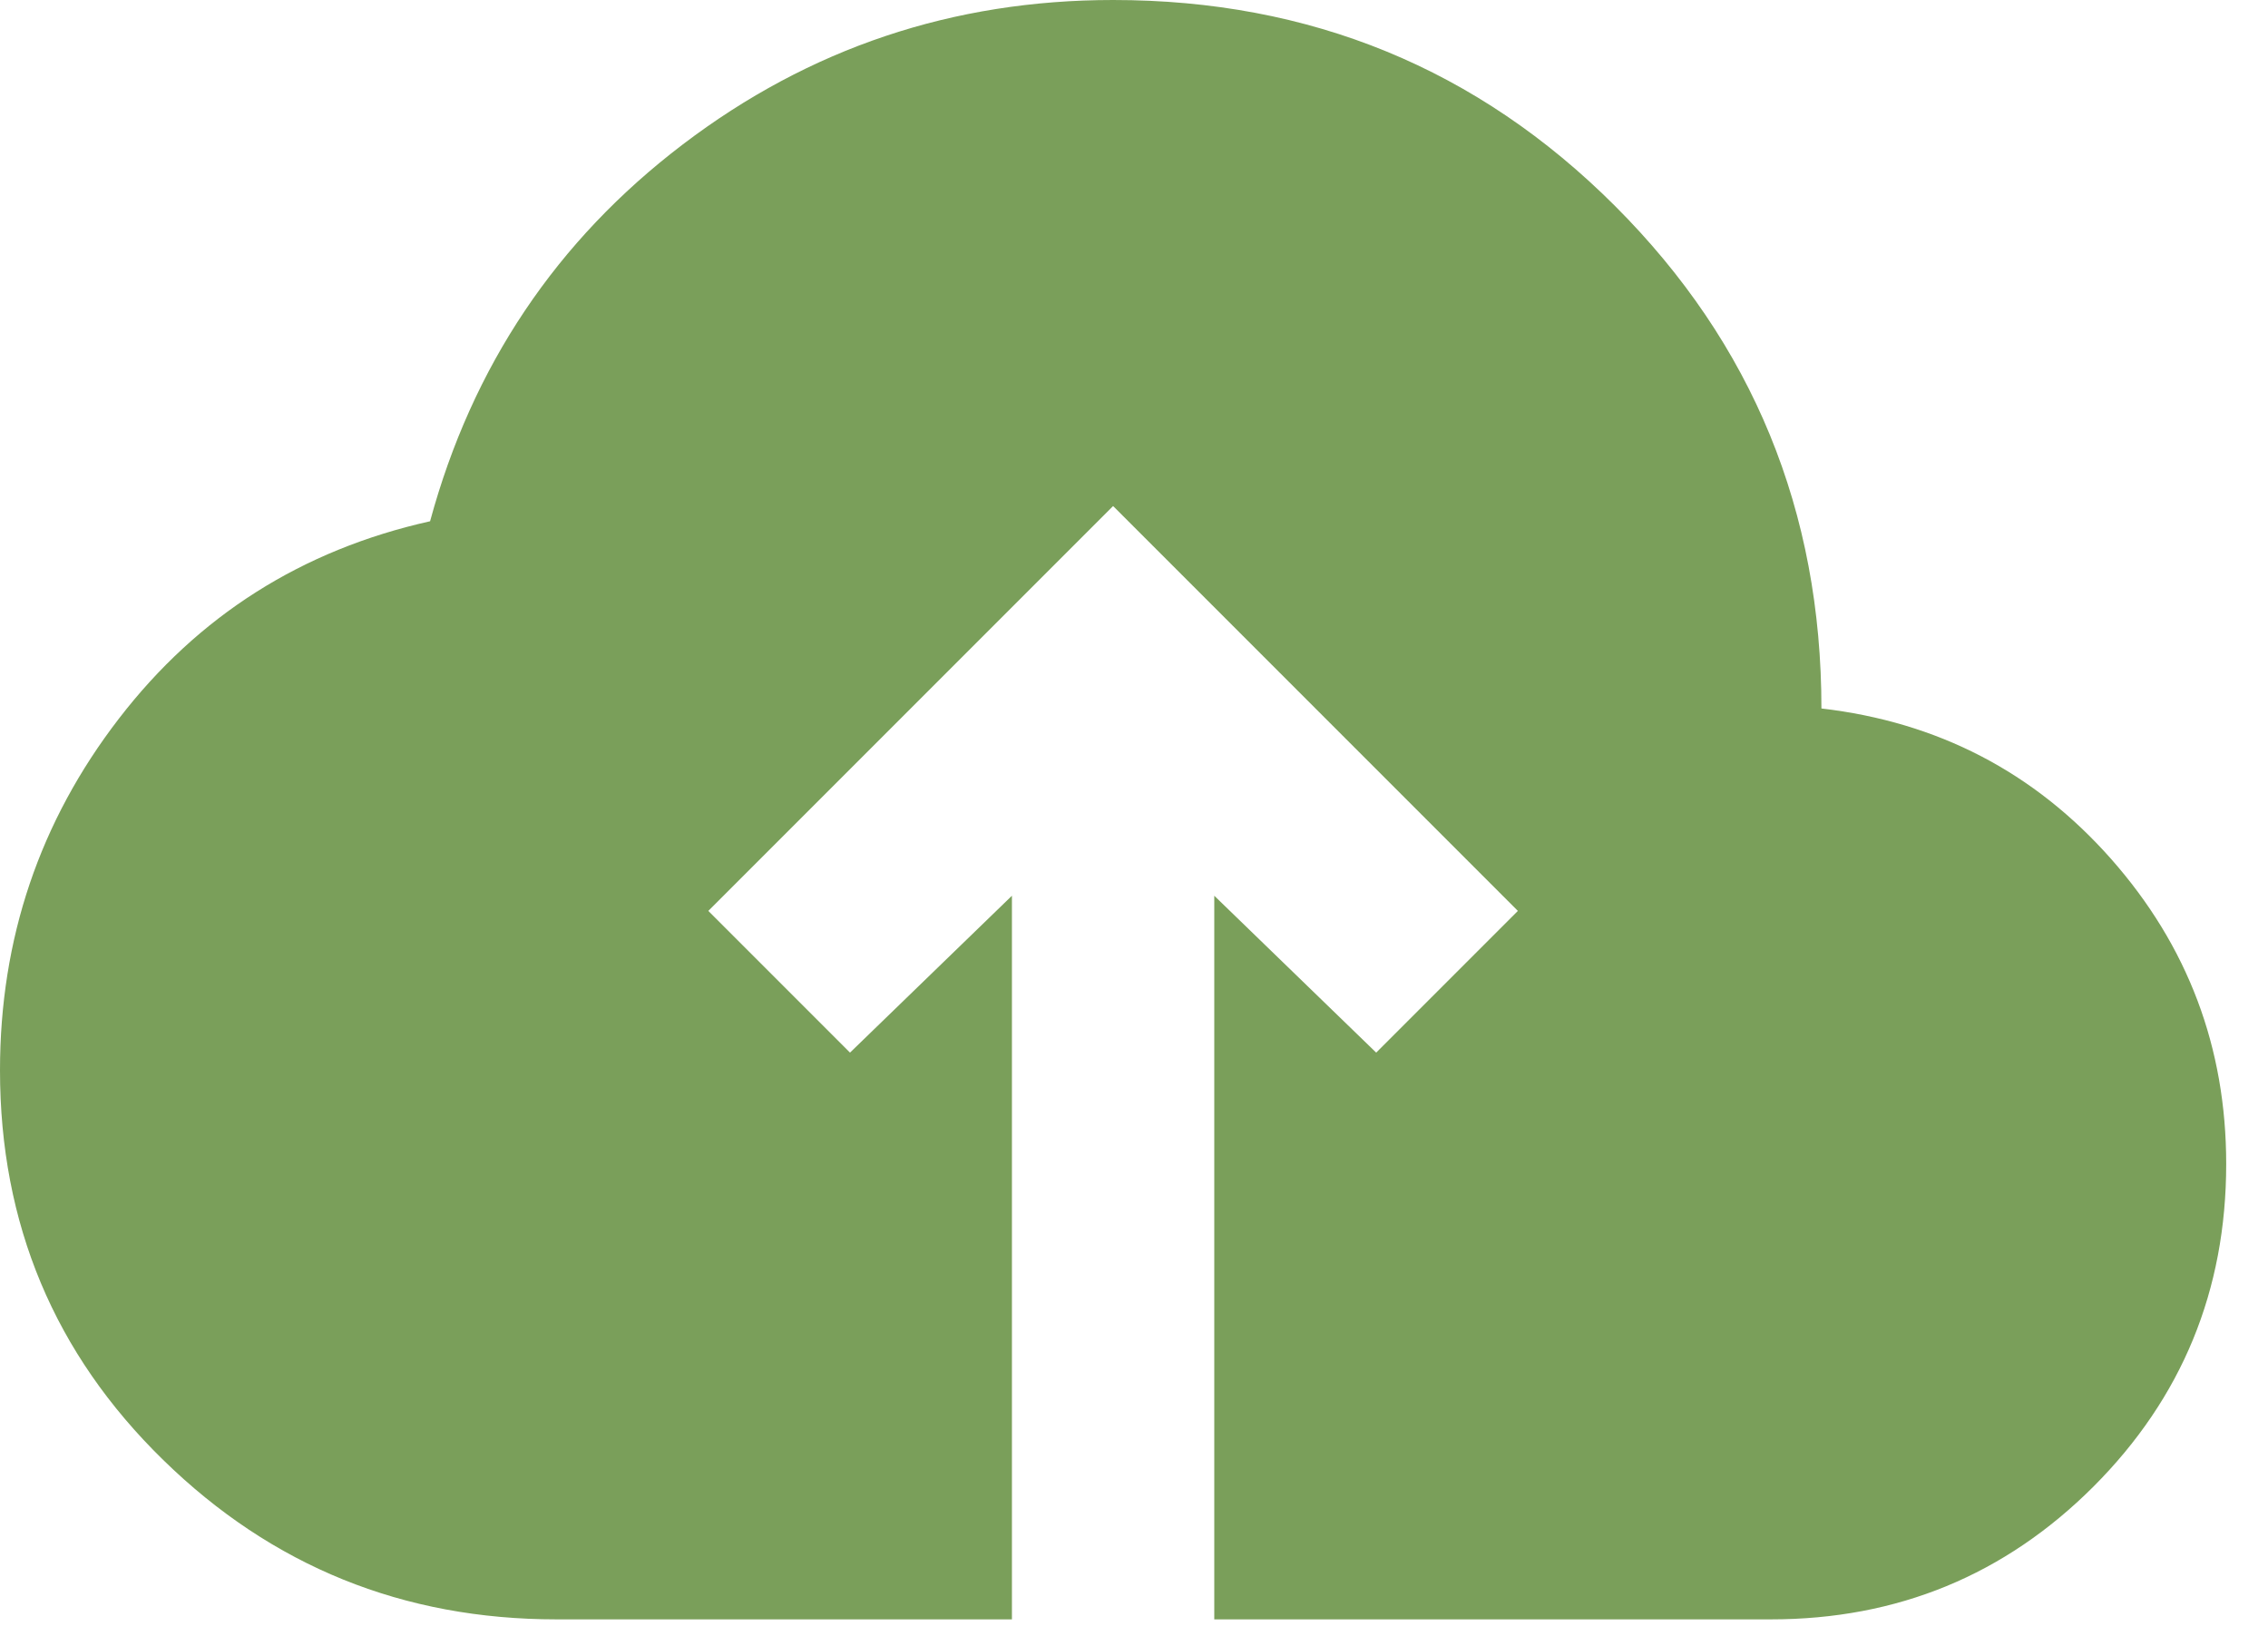 <svg width="51" height="37" viewBox="0 0 51 37" fill="none" xmlns="http://www.w3.org/2000/svg">
<path d="M22.755 36.407H12.515C9.064 36.407 6.116 35.213 3.67 32.823C1.223 30.434 0 27.514 0 24.063C0 21.105 0.891 18.469 2.674 16.156C4.456 13.842 6.788 12.363 9.671 11.719C10.619 8.23 12.515 5.404 15.359 3.243C18.204 1.081 21.427 0 25.03 0C29.467 0 33.231 1.545 36.321 4.635C39.412 7.727 40.958 11.491 40.958 15.928C43.575 16.232 45.746 17.359 47.473 19.312C49.198 21.266 50.06 23.551 50.06 26.168C50.06 29.012 49.065 31.43 47.075 33.422C45.083 35.412 42.665 36.407 39.821 36.407H27.305V20.138L30.946 23.665L34.132 20.479L25.03 11.377L15.928 20.479L19.114 23.665L22.755 20.138V36.407Z" fill="#7A9F5A"/>
</svg>
